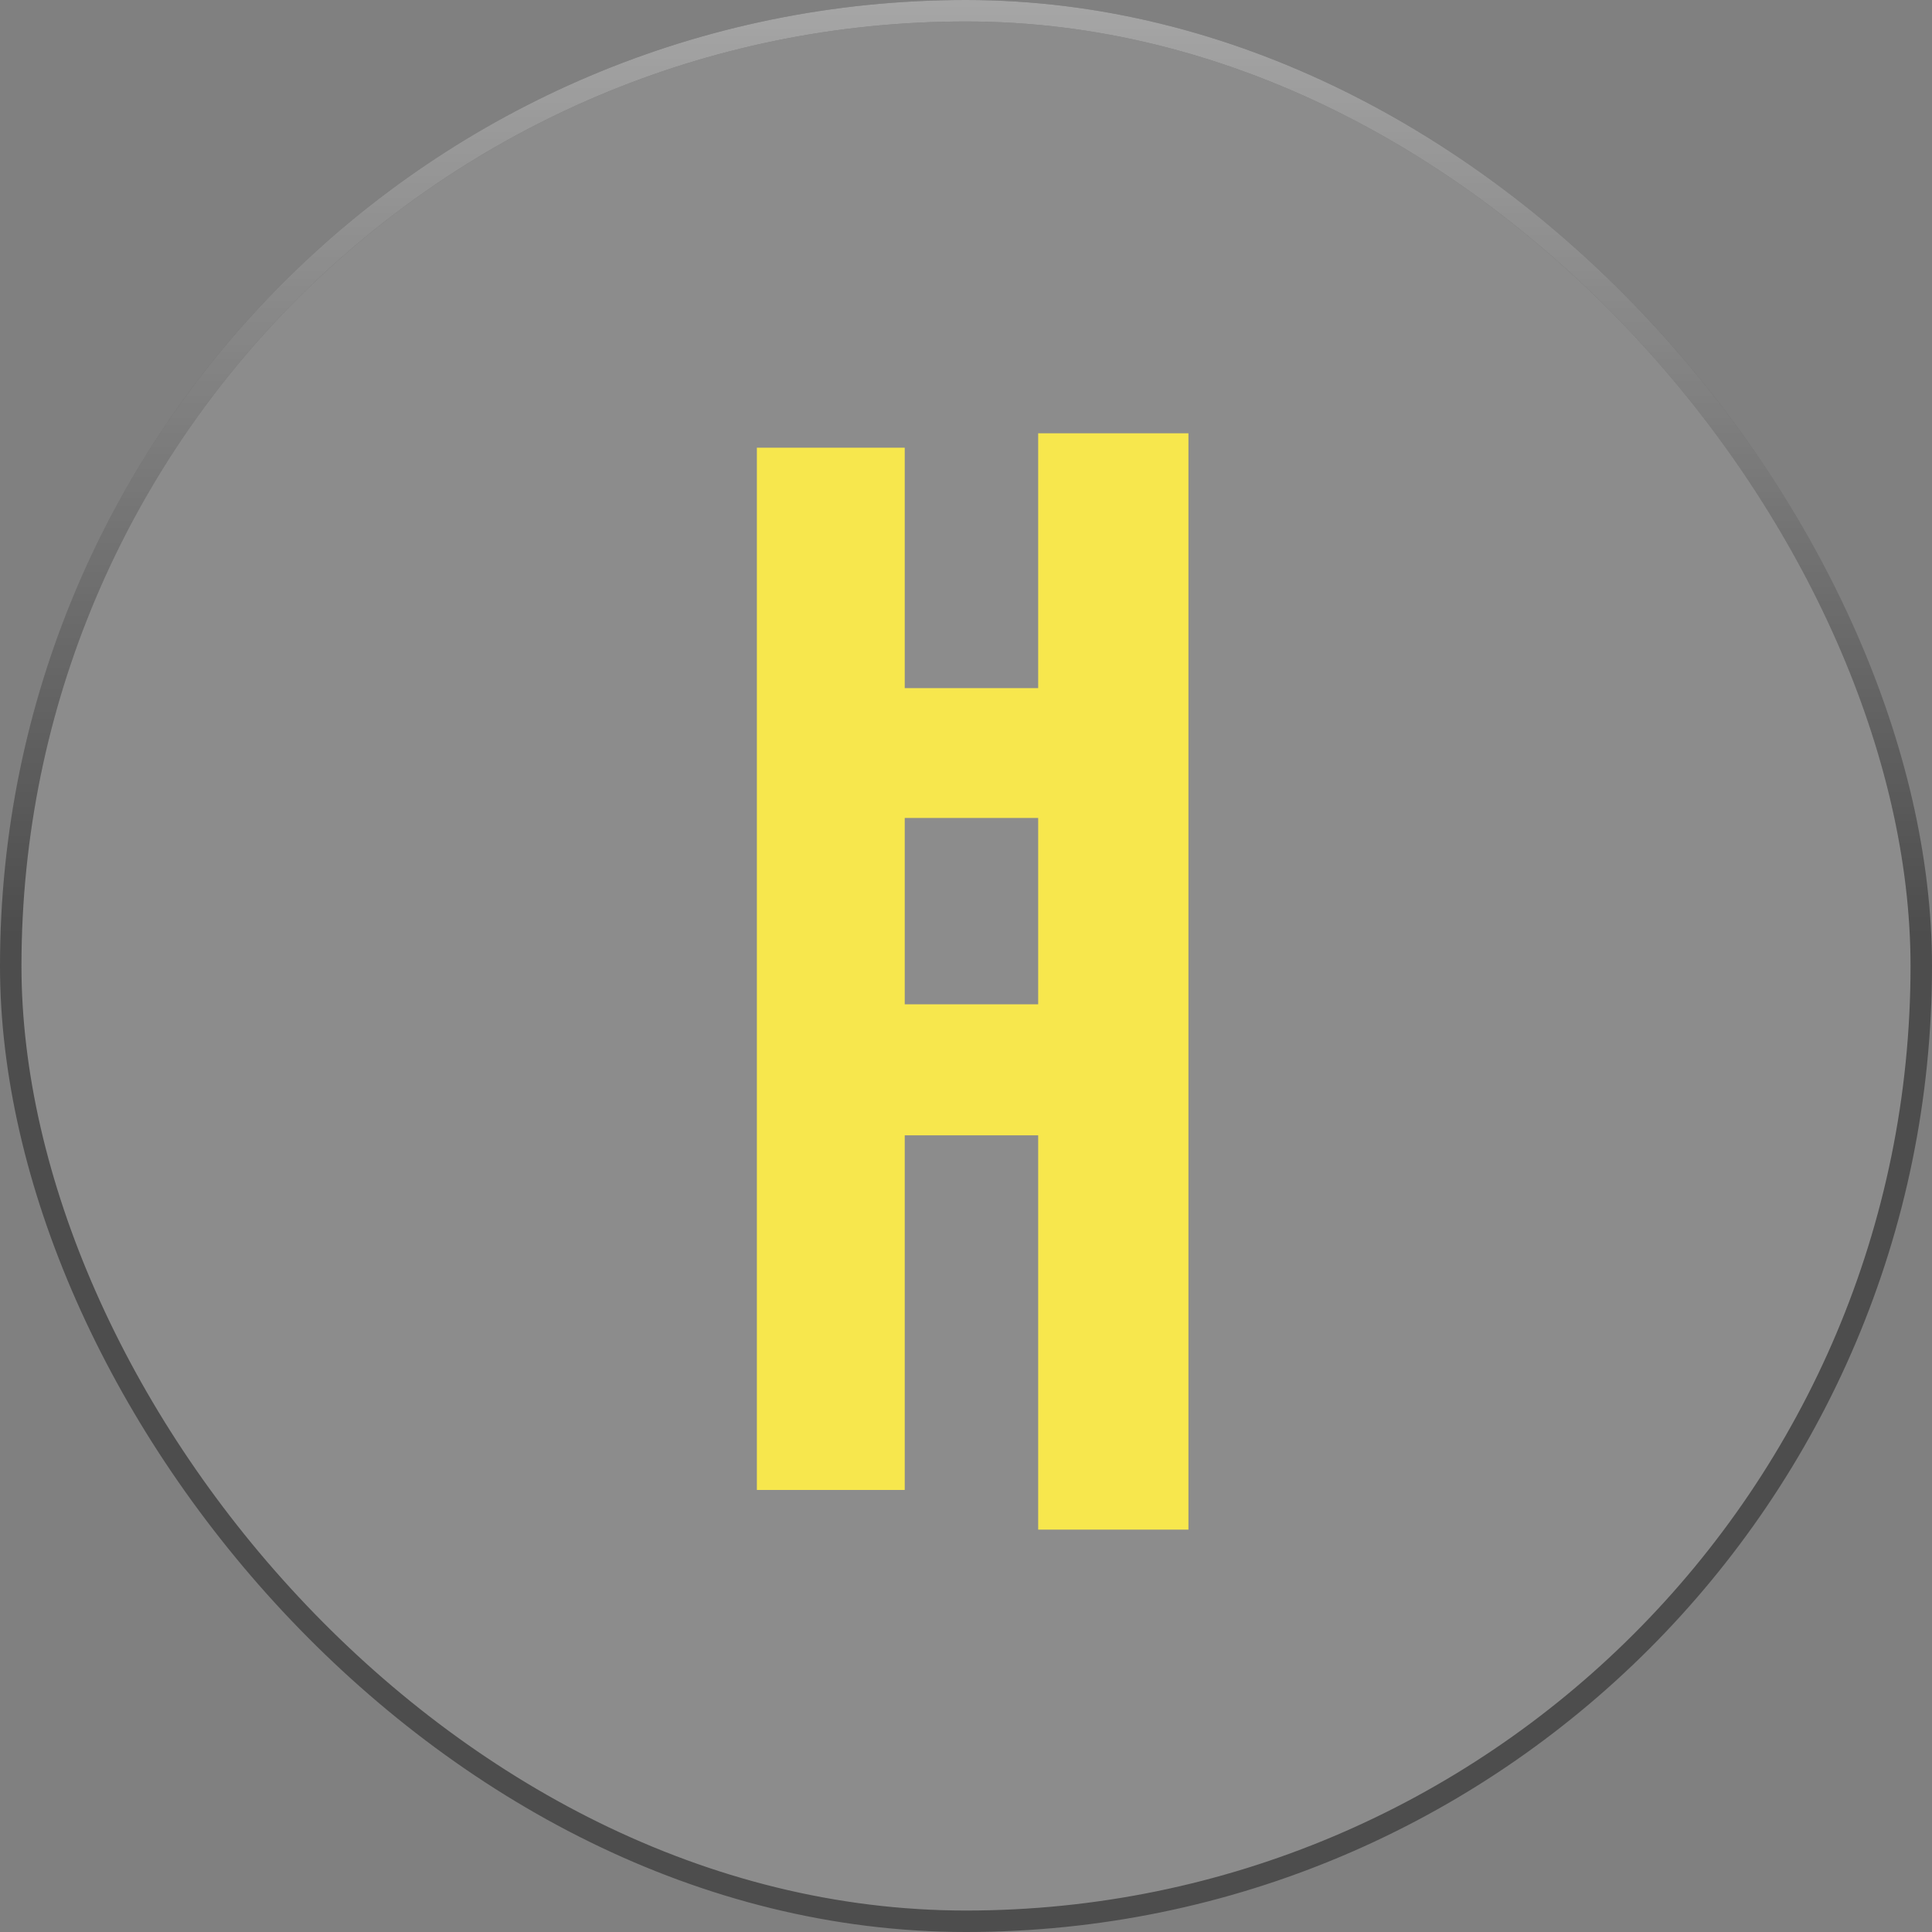 <svg width="90" height="90" viewBox="0 0 90 90" fill="none" xmlns="http://www.w3.org/2000/svg">
<rect x="0" y="0" width="90" height="90" fill="#808080" stroke="none"/>
<rect x="0.5" y="0.5" width="89" height="89" rx="44.5" fill="white" fill-opacity="0.1"/>
<path d="M55.362 20.184V71.256H48.362V52.888H42.146V69.408H35.258V20.856H42.146V32.056H48.362V20.184H55.362ZM48.362 46.784V38.104H42.146V46.784H48.362Z" fill="#F7E74D"/>
<rect x="0.5" y="0.5" width="89" height="89" rx="44.5" stroke="#4D4D4D"/>
<rect x="0.5" y="0.5" width="89" height="89" rx="44.5" stroke="url(#paint0_linear)"/>
<defs>
<linearGradient id="paint0_linear" x1="45" y1="0" x2="45" y2="90" gradientUnits="userSpaceOnUse">
<stop stop-color="white" stop-opacity="0.5"/>
<stop offset="0.484" stop-color="white" stop-opacity="0"/>
</linearGradient>
</defs>
</svg>
